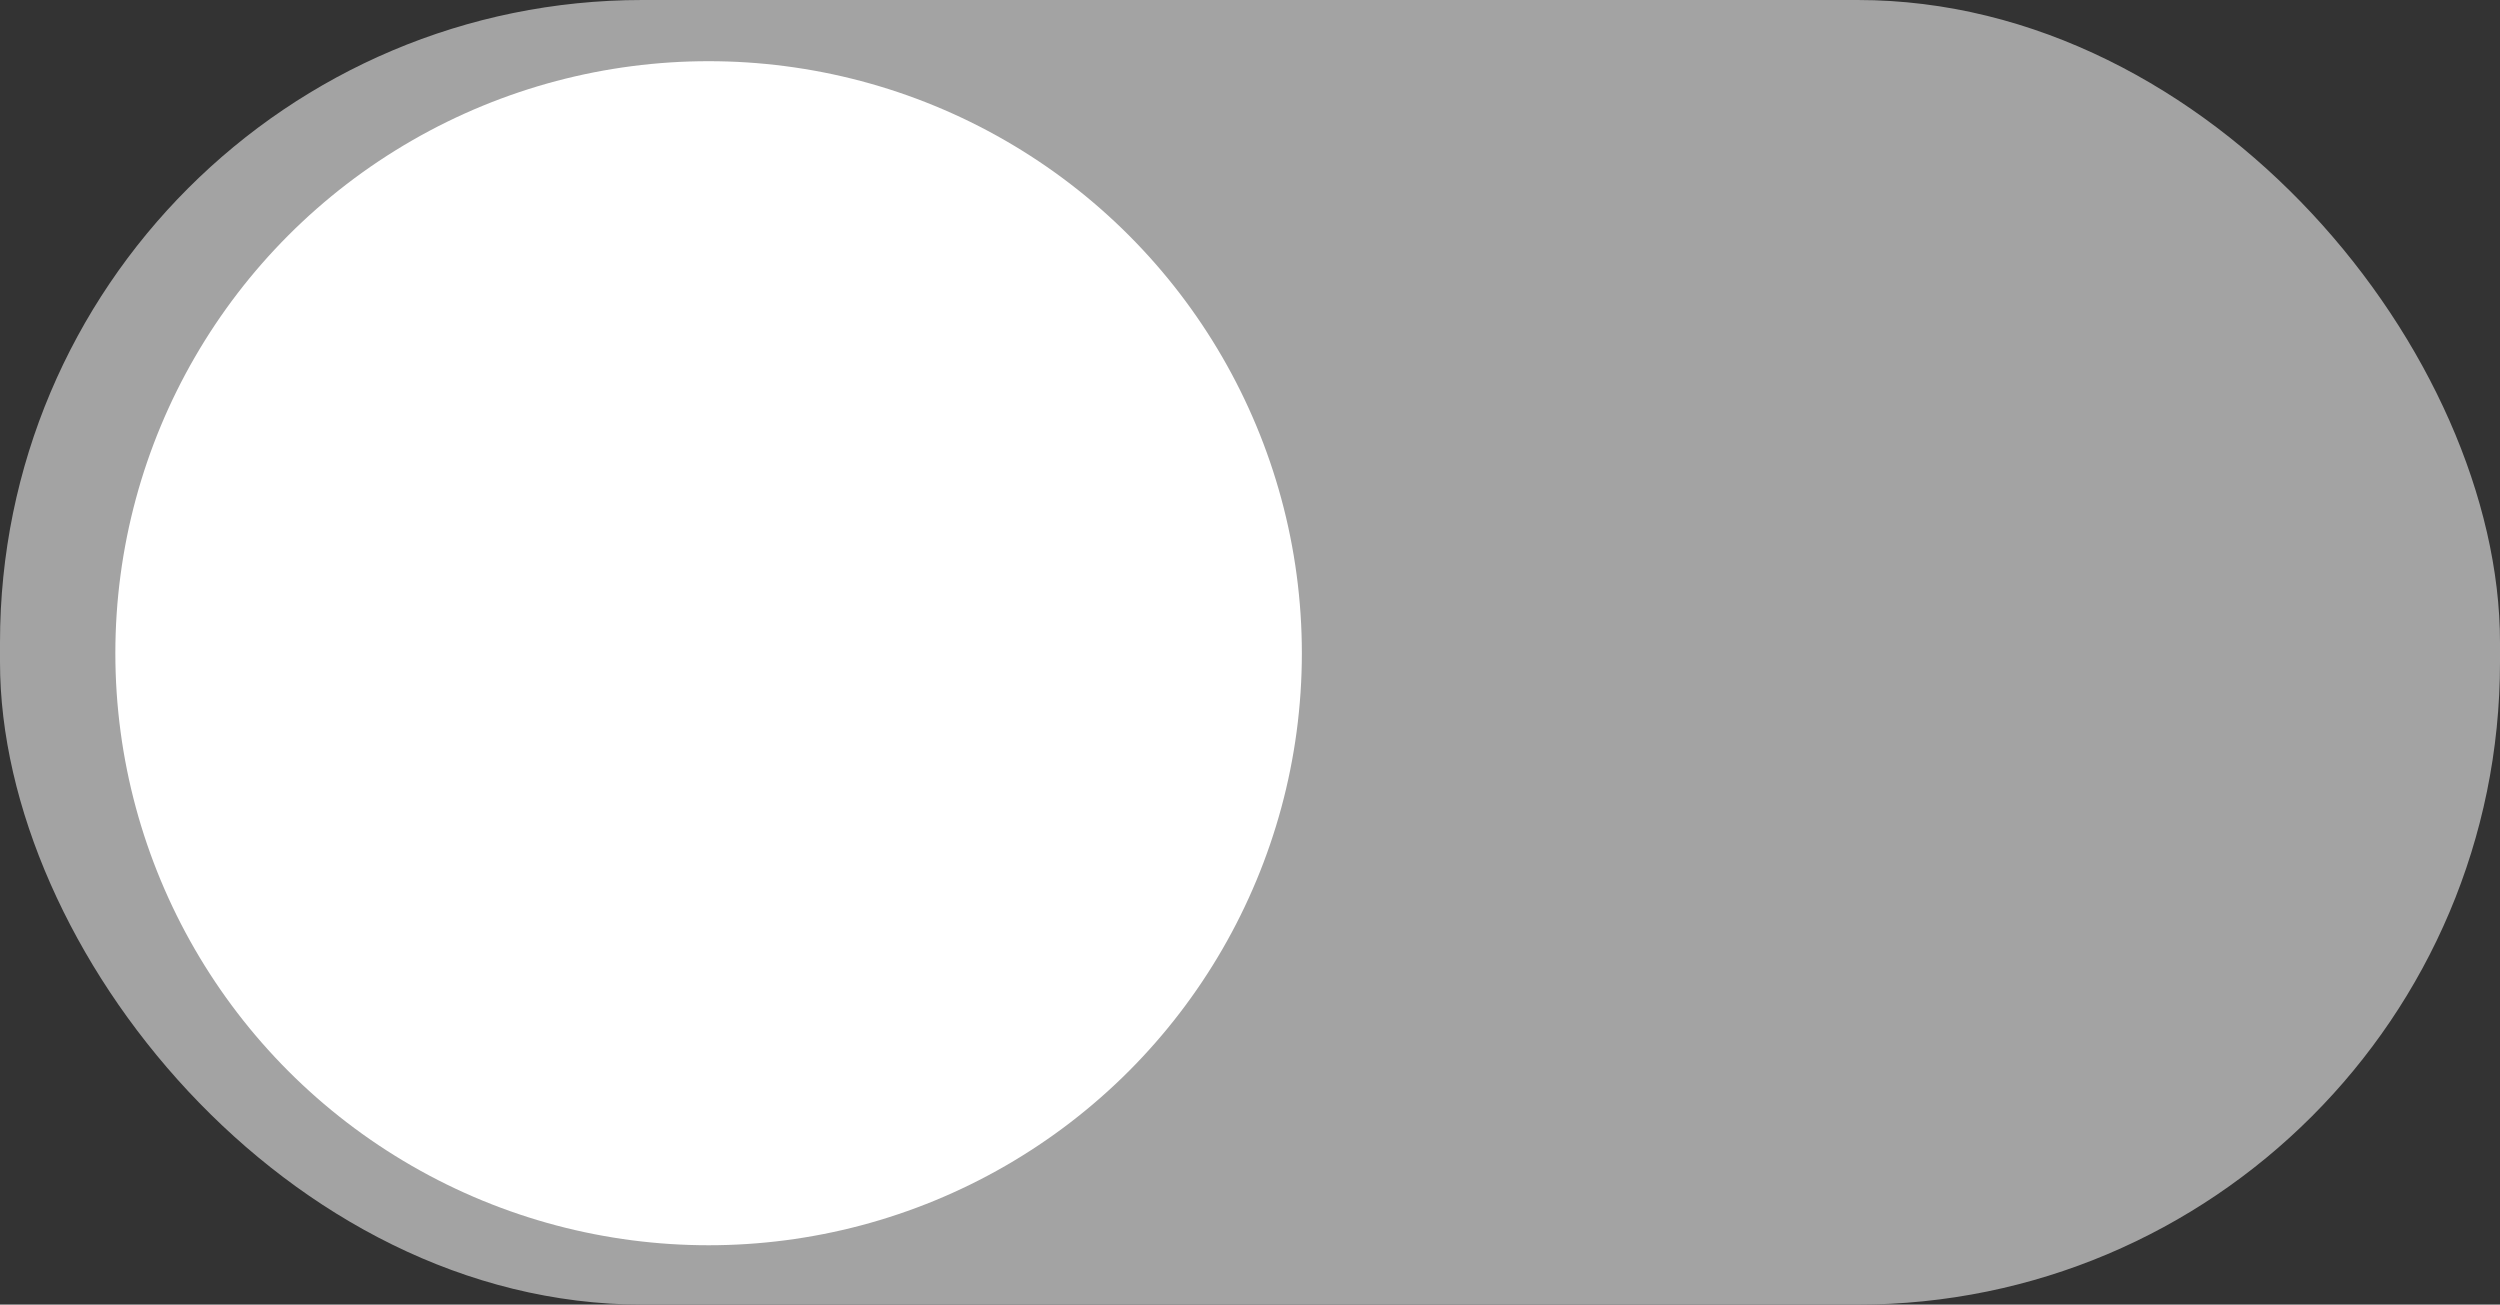 <svg xmlns="http://www.w3.org/2000/svg" width="81.71" height="42.64" viewBox="0 0 81.71 42.64">
  <rect x="0" y="0" width="81.71" height="42.64" fill="#333333" stroke="none"/>
  <rect id="Rectangle_881_copy" data-name="Rectangle 881 copy" width="81.71" height="42.64" rx="21" fill="#a3a3a3"/>
  <ellipse id="Ellipse_1_copy" data-name="Ellipse 1 copy" cx="19.39" cy="19.35" rx="19.39" ry="19.35" transform="translate(3.77 2)" fill="#fff"/>
</svg>
